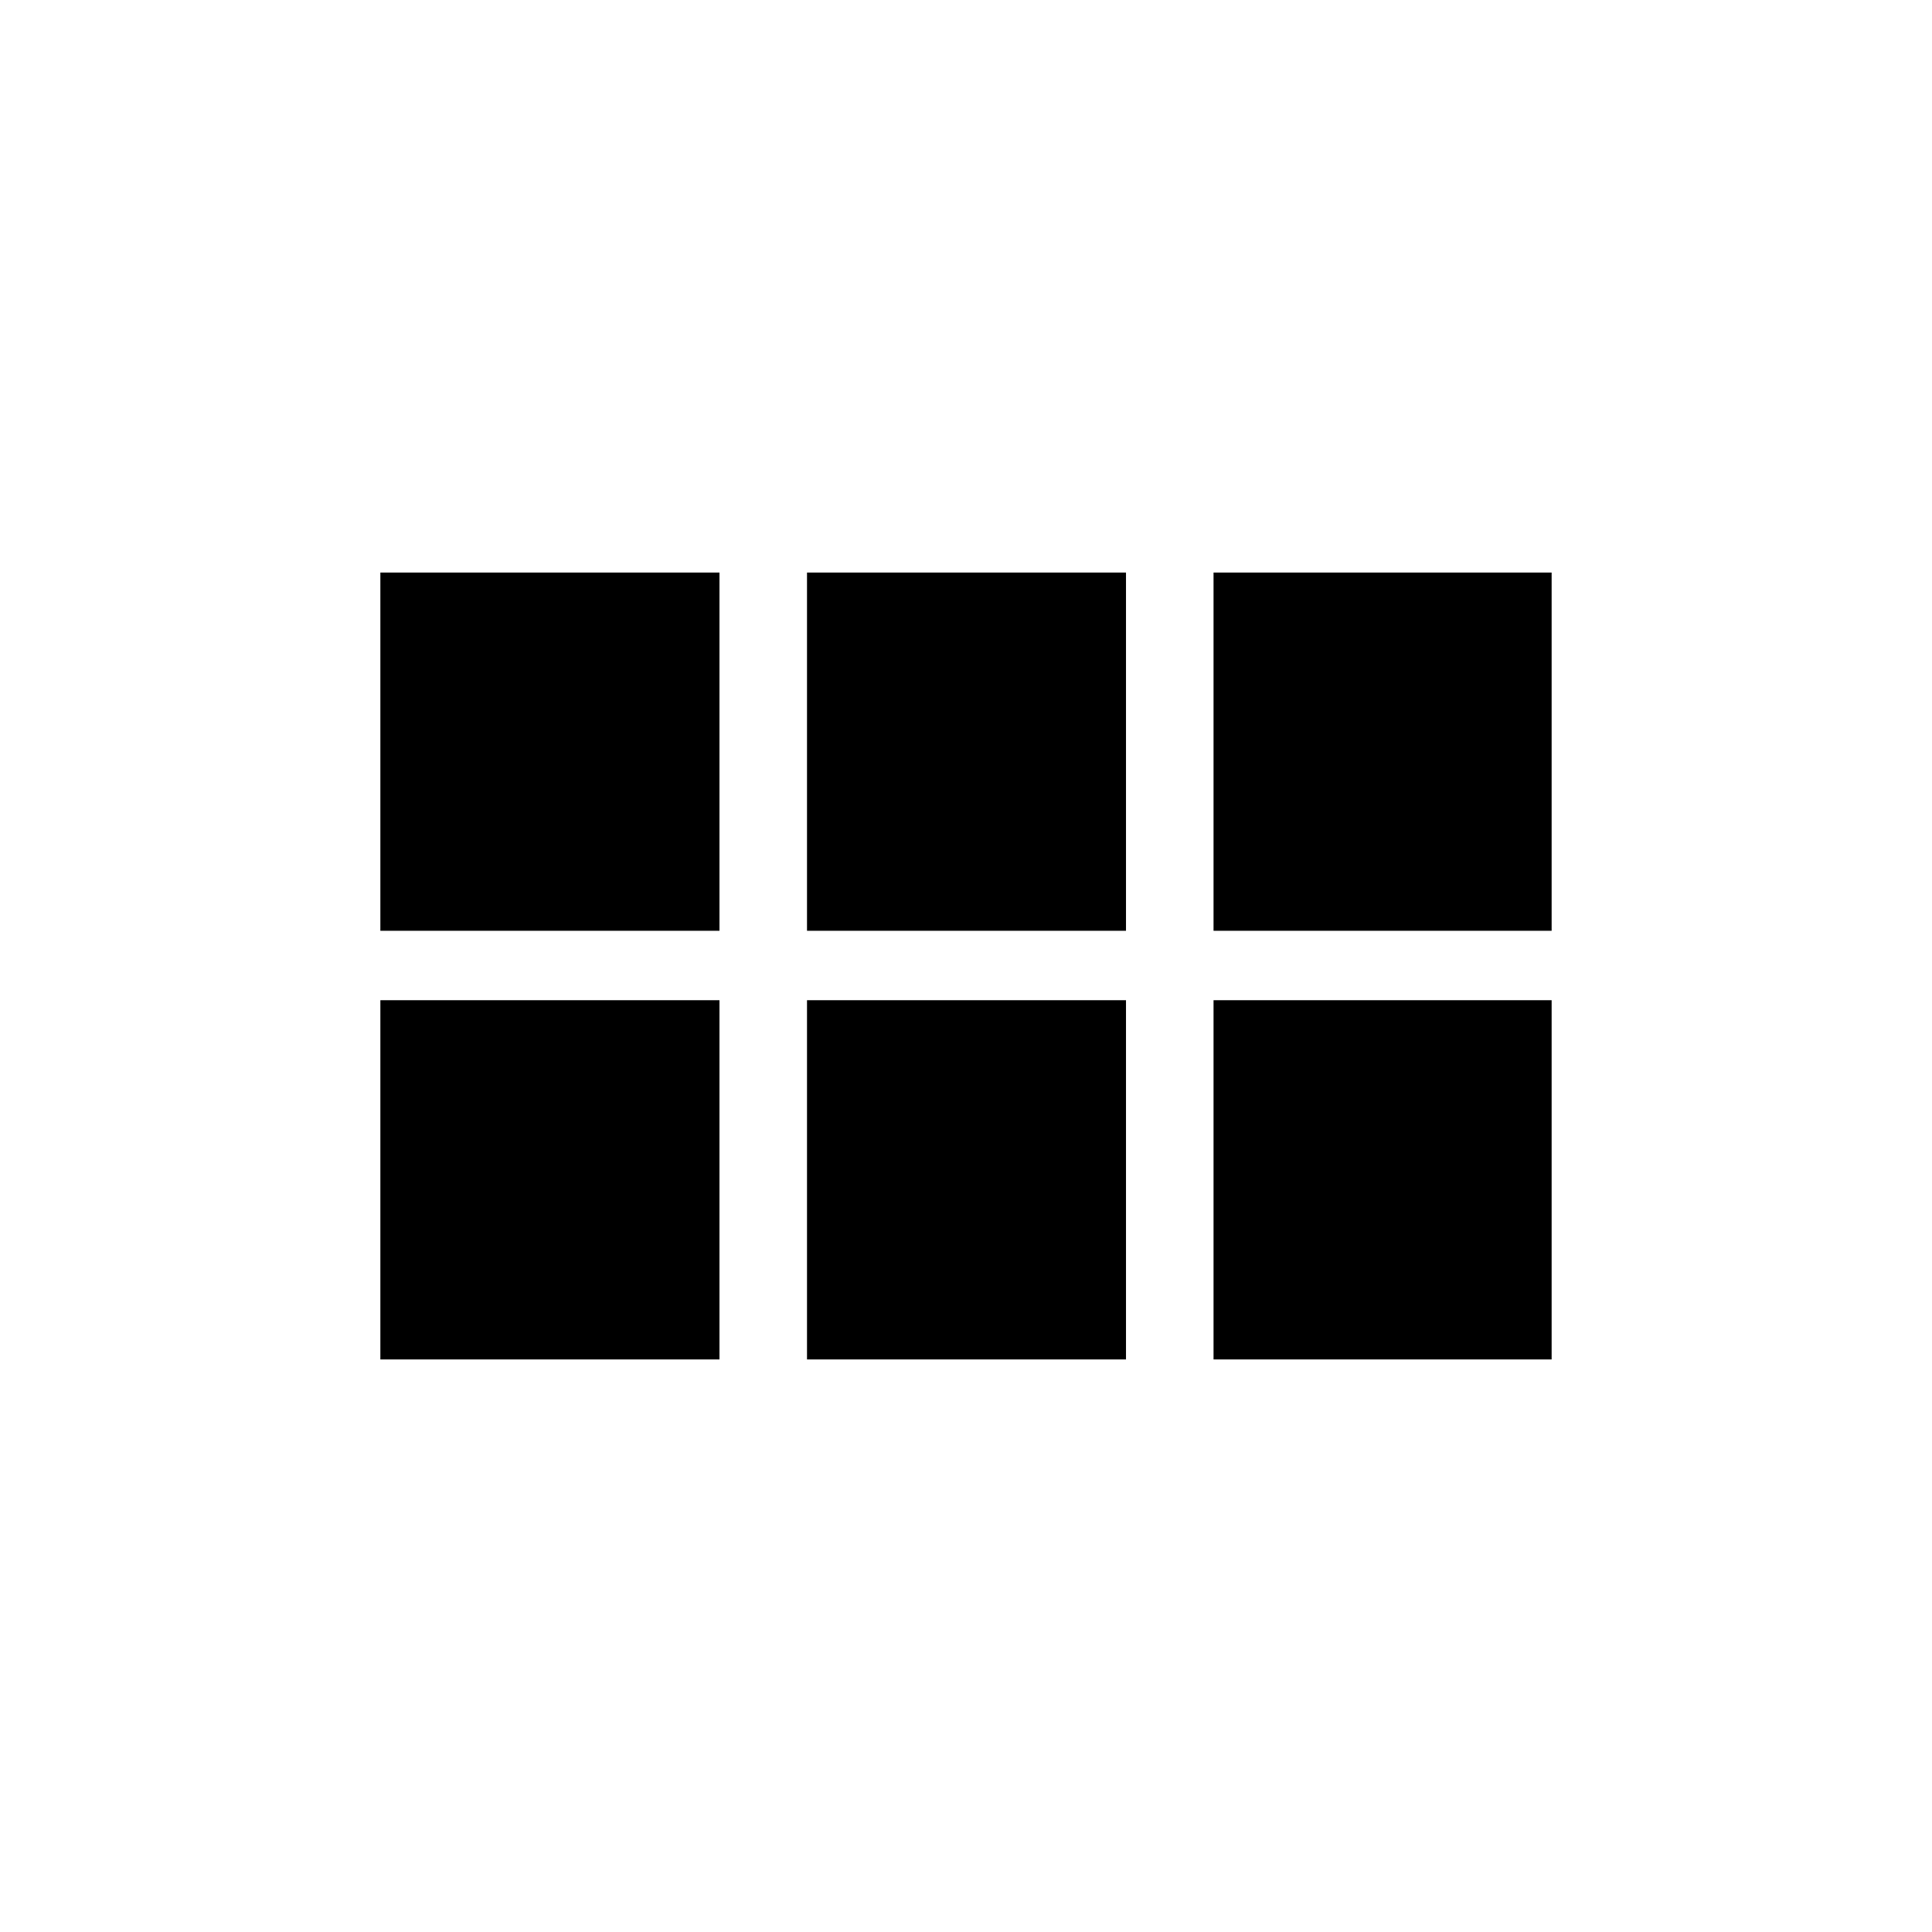 <svg xmlns="http://www.w3.org/2000/svg" height="20" viewBox="0 -960 960 960" width="20"><path d="M189-497.5v-178h168.5v178H189Zm212 0v-178h158.5v178H401Zm202 0v-178h168v178H603Zm-414 213V-463h168.5v178.5H189Zm212 0V-463h158.5v178.5H401Zm202 0V-463h168v178.5H603Z"/></svg>